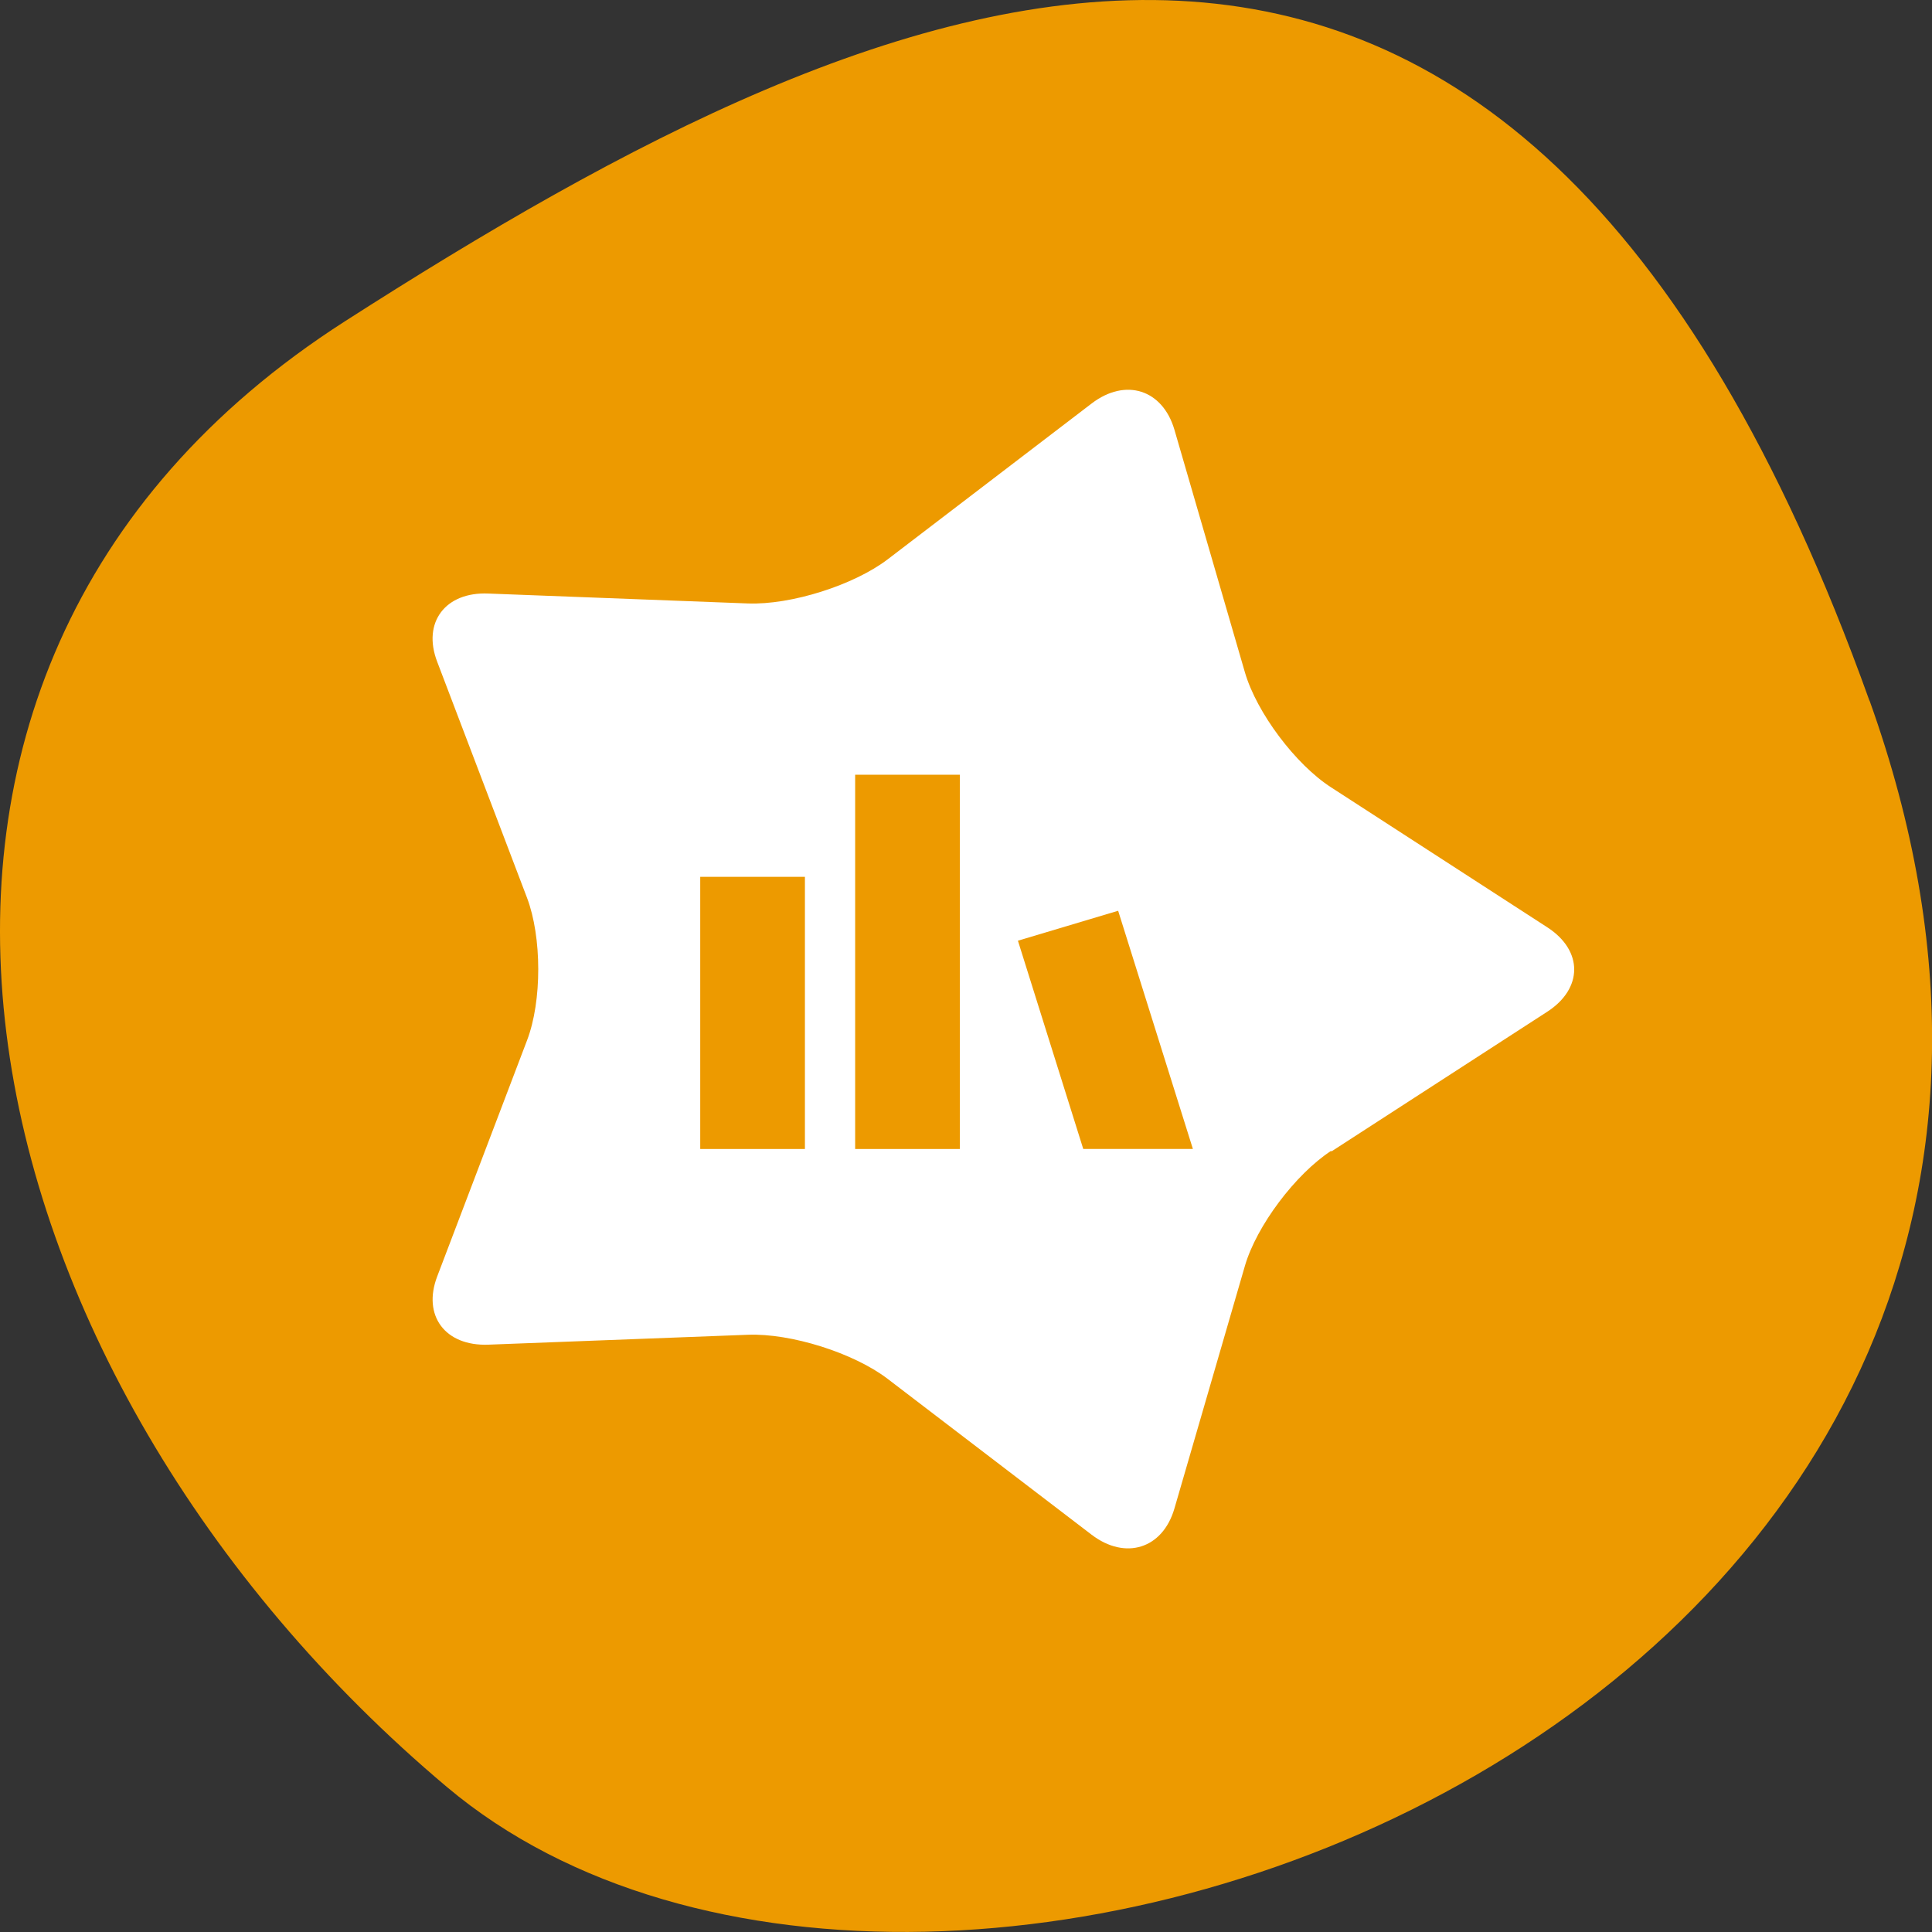 <svg xmlns="http://www.w3.org/2000/svg" viewBox="0 0 32 32"><rect x="0" y="0" width="32" height="32" fill="#333333" stroke="none"/><path d="m 30.965 11.602 c 5.977 16.676 -15.496 24.785 -23.563 17.996 c -8.07 -6.789 -10.824 -18.422 -1.688 -24.277 c 9.137 -5.855 19.273 -10.395 25.25 6.285" fill="#ed9a00"/><path d="m 22.05 19.06 c -0.594 0.387 -1.238 1.246 -1.43 1.906 l -1.168 4.02 c -0.195 0.668 -0.813 0.859 -1.371 0.434 l -3.379 -2.582 c -0.563 -0.43 -1.605 -0.758 -2.316 -0.73 l -4.297 0.164 c -0.719 0.027 -1.094 -0.484 -0.848 -1.129 l 1.488 -3.91 c 0.25 -0.652 0.246 -1.715 0 -2.363 l -1.488 -3.91 c -0.25 -0.652 0.137 -1.16 0.848 -1.129 l 4.297 0.164 c 0.719 0.027 1.758 -0.305 2.316 -0.73 l 3.379 -2.582 c 0.563 -0.43 1.176 -0.23 1.371 0.434 l 1.168 4.02 c 0.195 0.668 0.84 1.527 1.43 1.906 l 3.578 2.316 c 0.598 0.387 0.59 1.016 0 1.398 l -3.578 2.316" fill="#fff"/><g fill="#ed9a00"><path d="m 11.598 14.523 h 1.734 v 4.508 h -1.734"/><path d="m 19.758 19.03 l -1.238 -3.945 l -1.66 0.496 l 1.082 3.449"/><path d="m 14.164 12.832 h 1.734 v 6.199 h -1.734"/></g></svg>